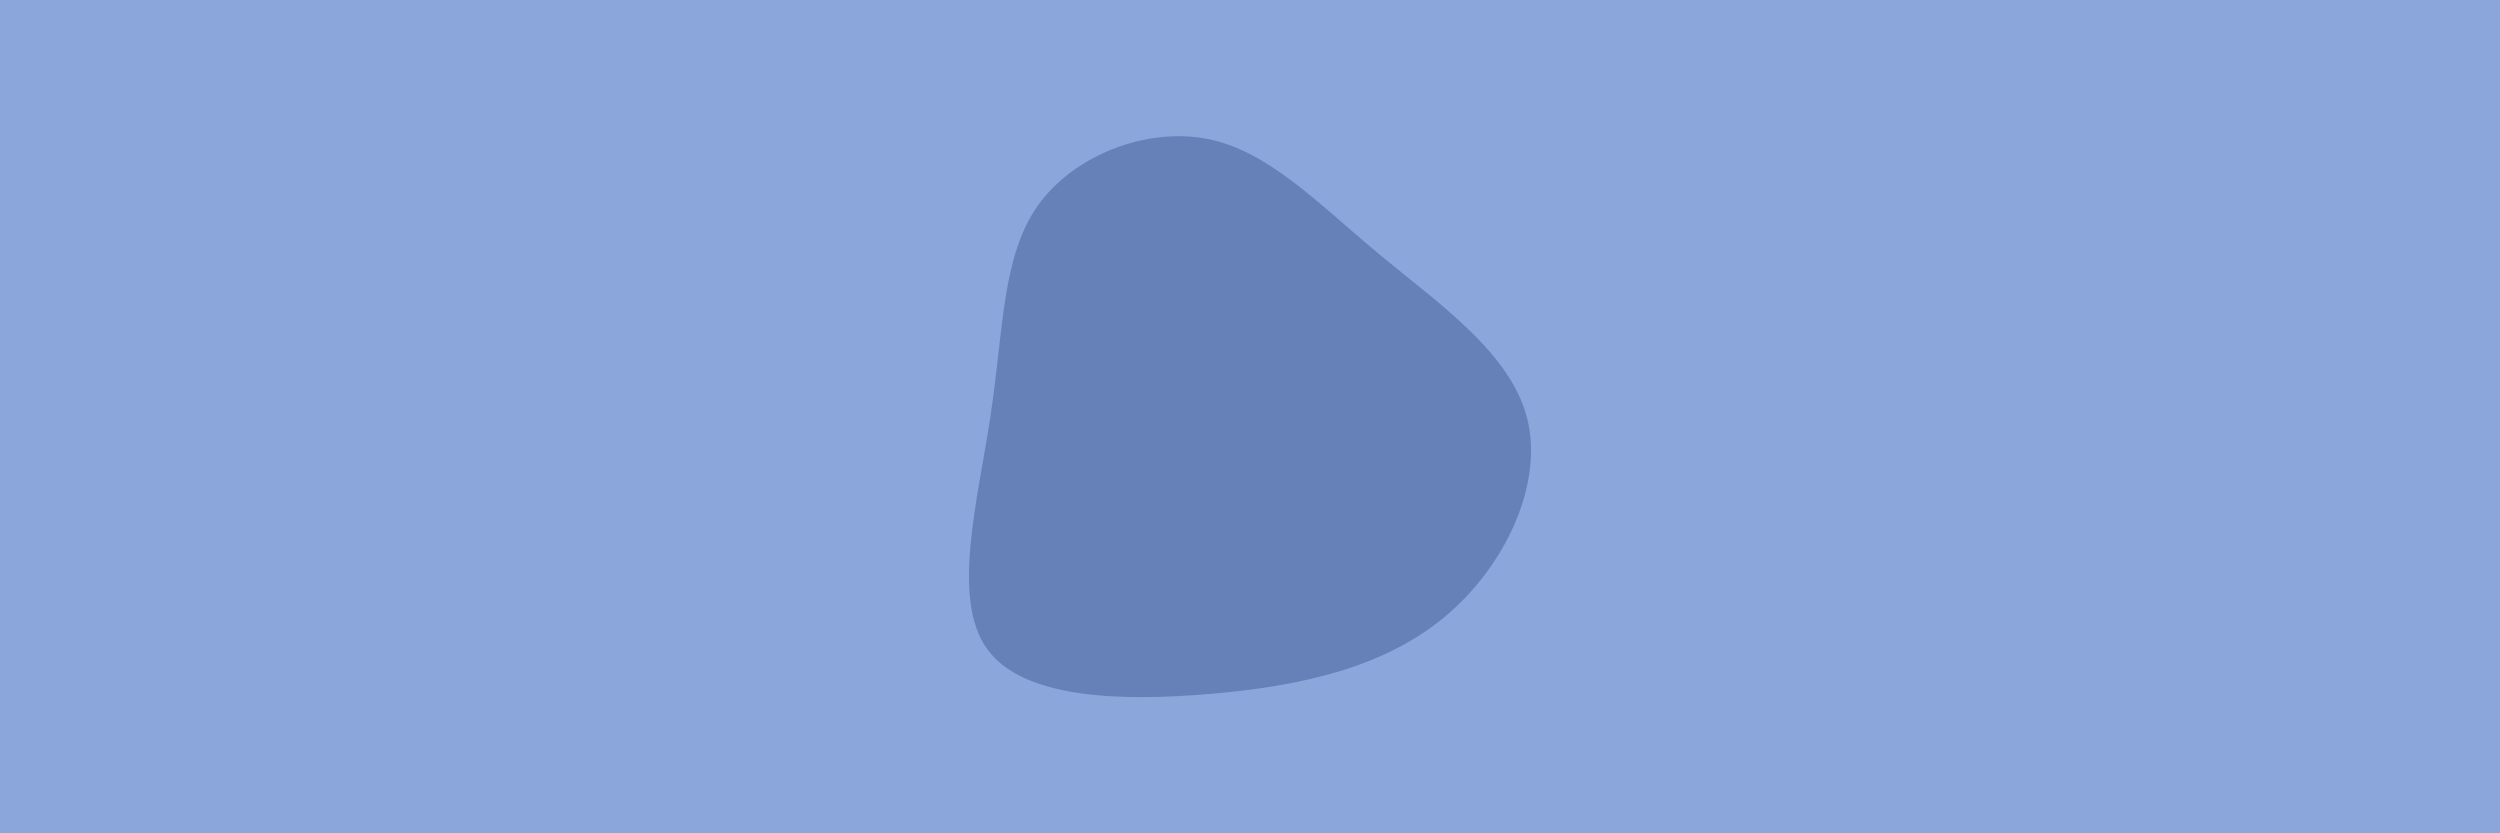 <svg id="visual" viewBox="0 0 900 300" width="900" height="300" xmlns="http://www.w3.org/2000/svg" xmlns:xlink="http://www.w3.org/1999/xlink" version="1.1"><rect x="0" y="0" width="900" height="300" fill="#8aa6da"></rect><g transform="translate(438.77 144.583)"><path d="M57.2 -53.5C79 -35.4 105 -17.7 111 6C117 29.7 103.1 59.4 81.2 77.6C59.4 95.7 29.7 102.4 -2.8 105.2C-35.4 108 -70.7 107 -83.5 88.9C-96.4 70.7 -86.7 35.4 -82.1 4.6C-77.5 -26.2 -78 -52.3 -65.2 -70.5C-52.3 -88.7 -26.2 -98.8 -4.2 -94.6C17.7 -90.3 35.4 -71.7 57.2 -53.5" fill="#6581b7"></path></g></svg>